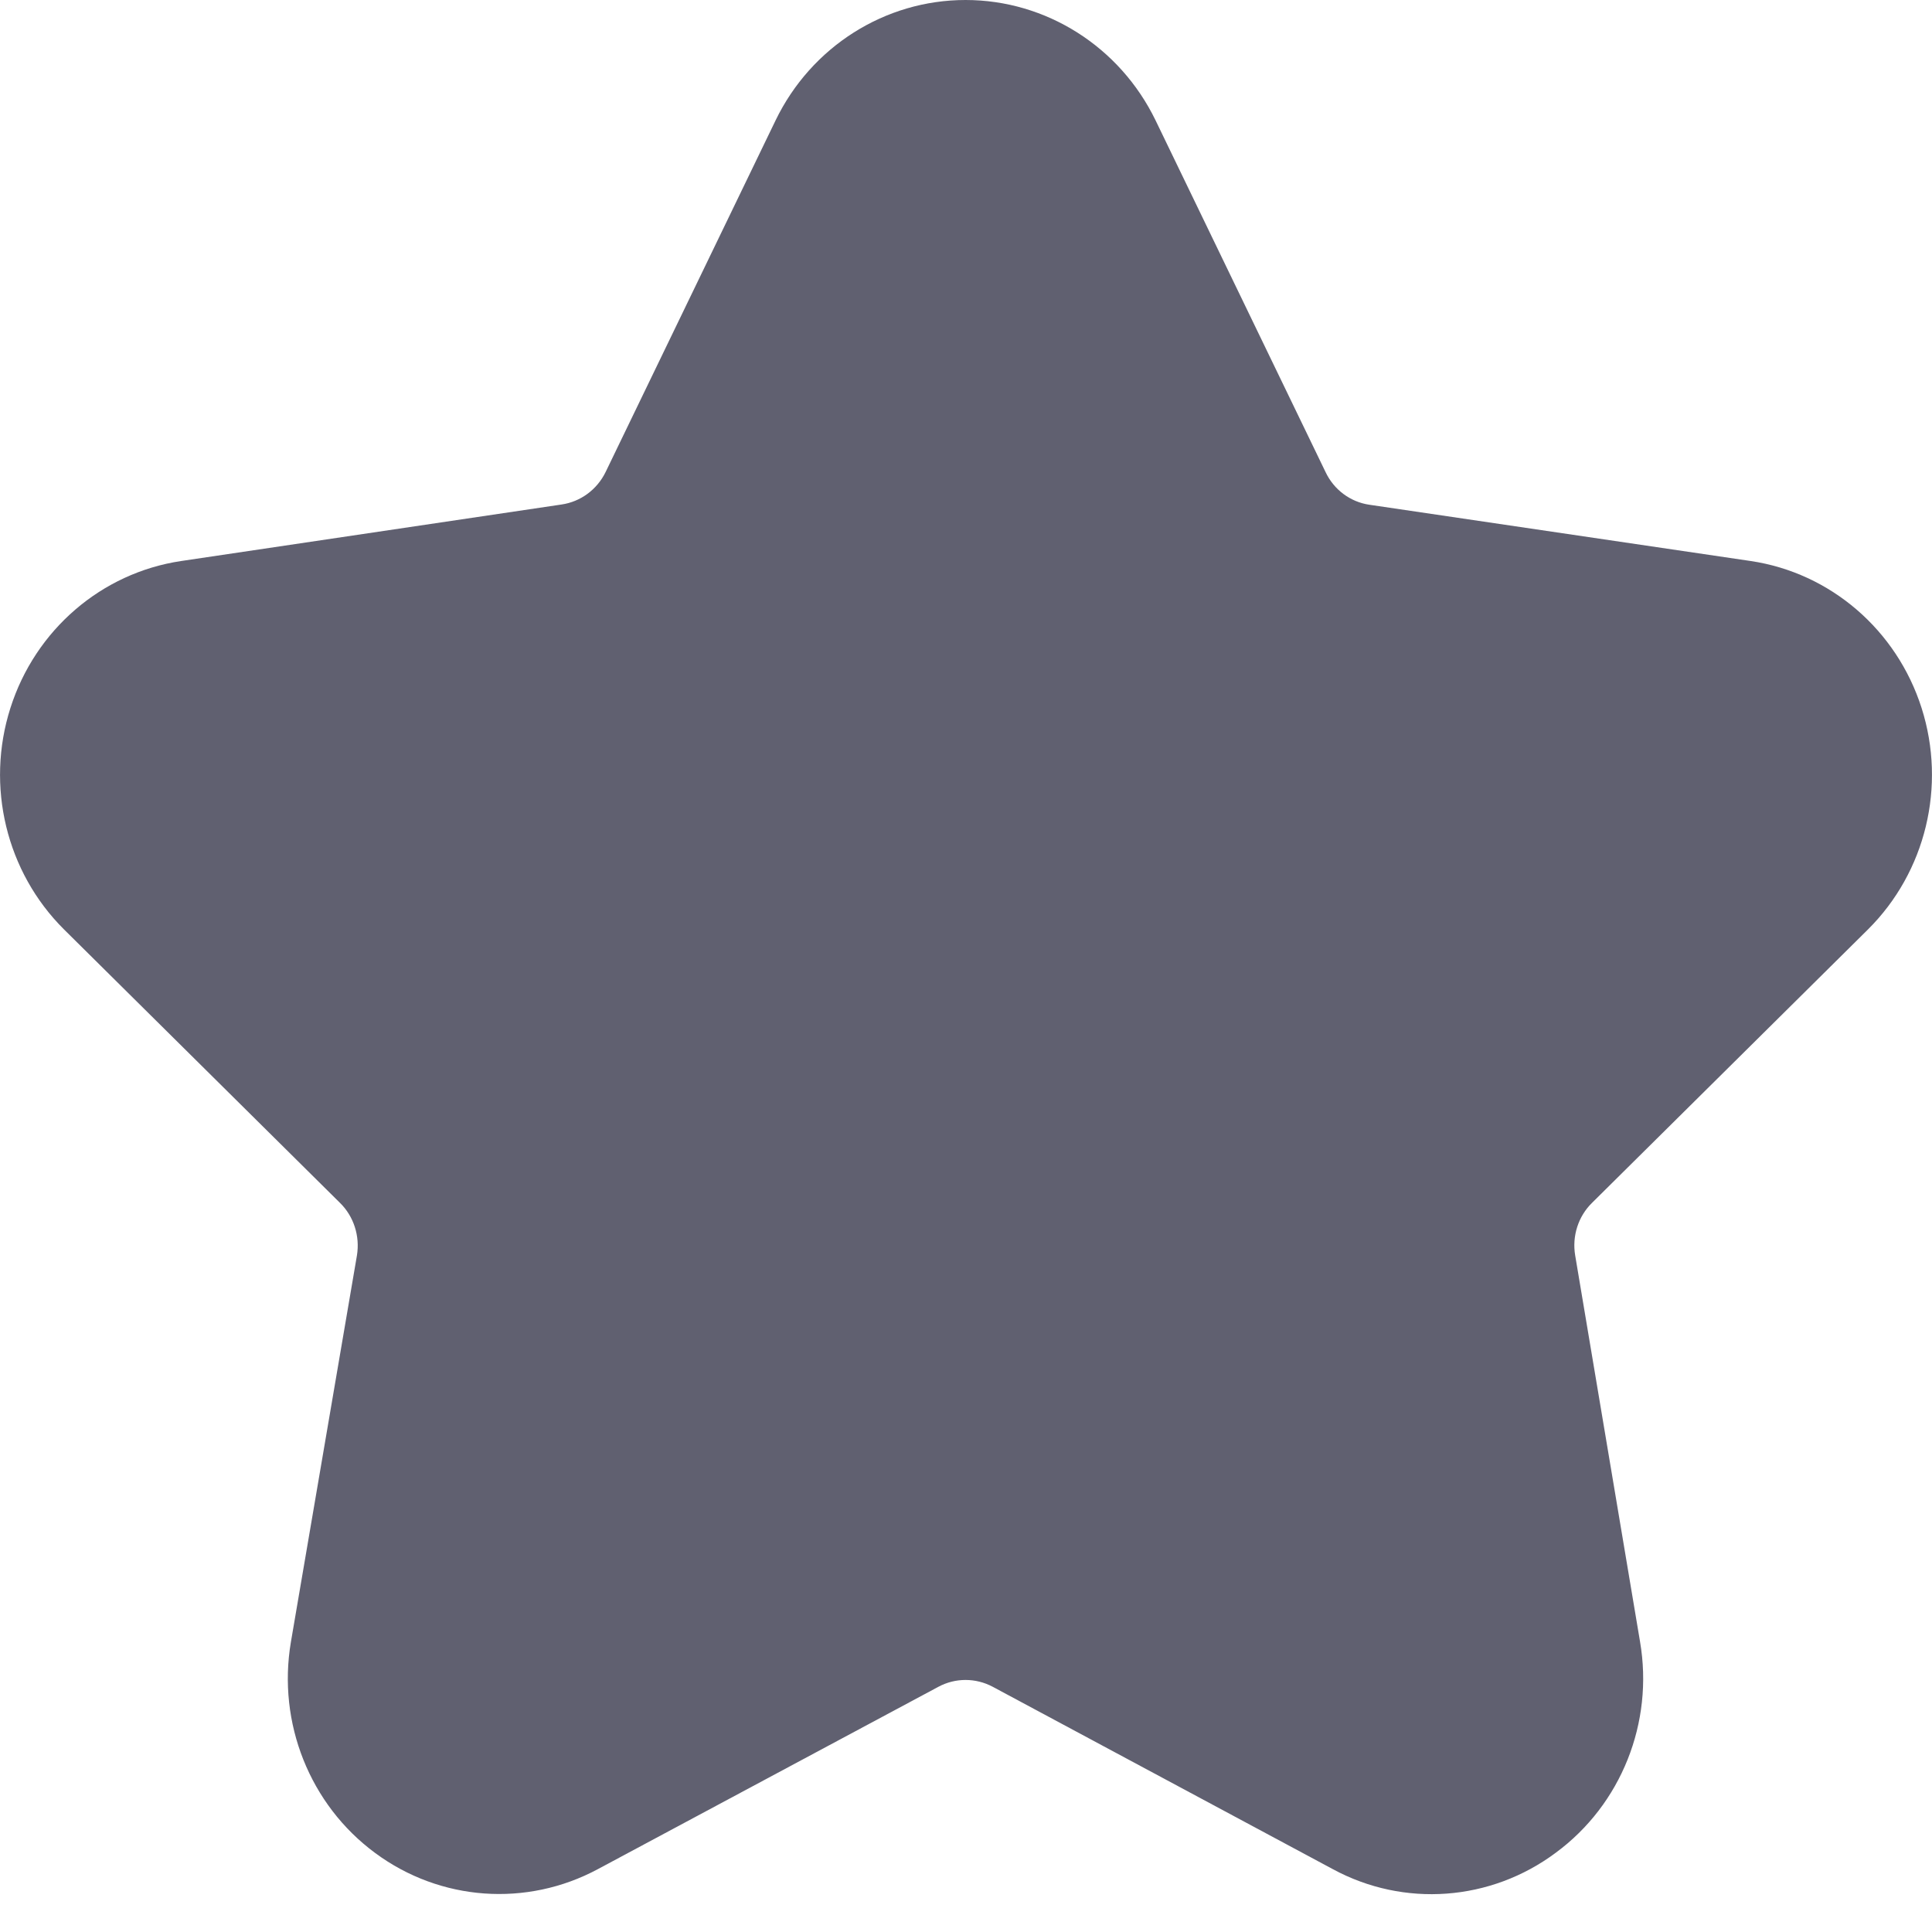 <svg xmlns="http://www.w3.org/2000/svg" width="16" height="16" viewBox="0 0 16 16">
    <g fill="none" fill-rule="evenodd">
        <g fill="#606070">
            <g>
                <g>
                    <g>
                        <path d="M11.34 4.18c-.157-.023-.293-.124-.362-.27L9.57.997C9.274.387 8.664 0 7.996 0S6.718.387 6.423.997L5.015 3.91c-.071.145-.207.245-.364.268l-3.15.468c-.66.098-1.209.57-1.415 1.218-.206.647-.034 1.358.444 1.833l2.286 2.265c.114.112.166.275.14.435l-.547 3.202c-.113.67.157 1.347.697 1.746.54.4 1.256.451 1.846.134l2.82-1.51c.14-.075.308-.075.449 0l2.816 1.51c.59.32 1.308.267 1.848-.136.541-.399.812-1.077.697-1.748l-.537-3.198c-.027-.16.025-.323.139-.435l2.286-2.265c.478-.475.65-1.186.444-1.833-.206-.647-.755-1.12-1.416-1.218L11.34 4.18z" transform="translate(-38 -341) translate(12 324) translate(26 17)"/>
                    </g>
                </g>
            </g>
        </g>
    </g>
</svg>

